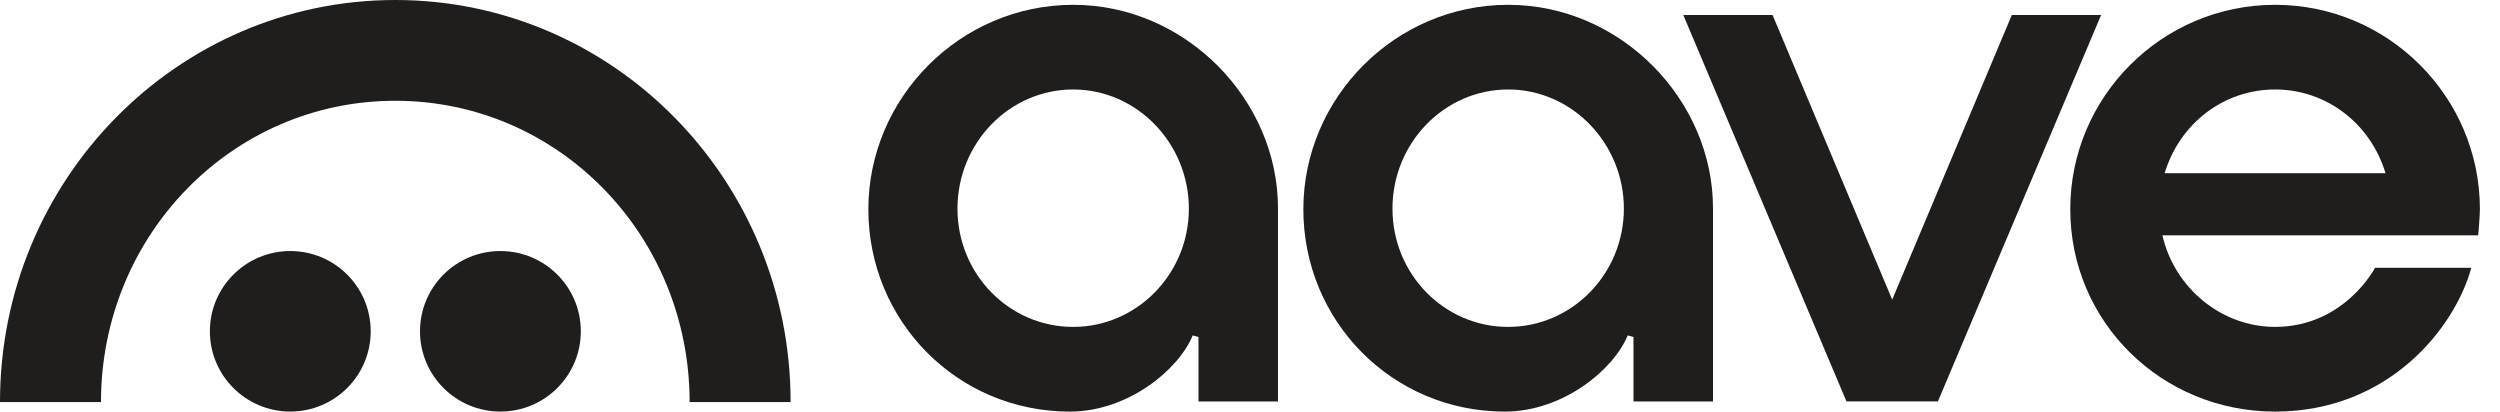 <svg width="164" height="27" viewBox="0 0 164 27" fill="none" xmlns="http://www.w3.org/2000/svg">
<path d="M19.043 26.998C21.956 26.998 24.318 24.641 24.318 21.733C24.318 18.825 21.956 16.468 19.043 16.468C16.13 16.468 13.768 18.825 13.768 21.733C13.768 24.641 16.13 26.998 19.043 26.998Z" fill="#201D1D"/>
<path d="M32.827 26.998C35.74 26.998 38.102 24.641 38.102 21.733C38.102 18.825 35.74 16.468 32.827 16.468C29.913 16.468 27.552 18.825 27.552 21.733C27.552 24.641 29.913 26.998 32.827 26.998Z" fill="#201D1D"/>
<path d="M25.932 0C11.609 0 -0.004 11.811 9.07601e-07 26.377H6.625C6.625 15.461 15.201 6.611 25.932 6.611C36.664 6.611 45.239 15.461 45.239 26.377H51.864C51.867 11.811 40.254 0 25.932 0Z" fill="#201D1D"/>
<path d="M149.242 21.444C145.753 21.444 142.652 18.921 141.853 15.437H162.57C162.57 15.437 162.682 14.175 162.682 13.728C162.682 6.334 156.654 0.316 149.246 0.316C141.837 0.316 135.81 6.332 135.81 13.728C135.81 21.124 141.803 27 149.246 27C156.688 27 161.033 21.528 162.118 17.566H155.803C155.803 17.566 153.795 21.444 149.242 21.444ZM149.246 5.87C152.591 5.87 155.495 8.075 156.49 11.362H142.001C142.992 8.075 145.898 5.87 149.246 5.87Z" fill="#201D1D"/>
<path d="M70.184 27C62.775 27 56.964 21.046 56.964 13.728C56.964 6.41 62.992 0.316 70.4 0.316C77.809 0.316 83.836 6.569 83.836 13.657C83.836 16.677 83.836 26.335 83.836 26.335H78.62V22.104L78.24 22.004C77.321 24.252 73.995 27 70.184 27ZM70.4 5.87C66.216 5.87 62.81 9.376 62.81 13.687C62.81 17.998 66.215 21.445 70.4 21.445C74.585 21.445 77.99 17.965 77.99 13.687C77.99 9.408 74.585 5.87 70.4 5.87Z" fill="#201D1D"/>
<path d="M98.72 27C91.311 27 85.5 21.046 85.5 13.728C85.5 6.41 91.528 0.316 98.936 0.316C106.345 0.316 112.372 6.569 112.372 13.657C112.372 16.677 112.372 26.335 112.372 26.335H107.156V22.104L106.776 22.004C105.857 24.252 102.53 27 98.72 27ZM98.936 5.87C94.752 5.87 91.346 9.376 91.346 13.687C91.346 17.998 94.751 21.445 98.936 21.445C103.121 21.445 106.526 17.965 106.526 13.687C106.526 9.408 103.121 5.87 98.936 5.87Z" fill="#201D1D"/>
<path d="M121.129 26.333L110.423 0.984H116.28L124.128 19.657L131.976 0.984H137.832L127.127 26.333H121.129Z" fill="#201D1D"/>
</svg>
